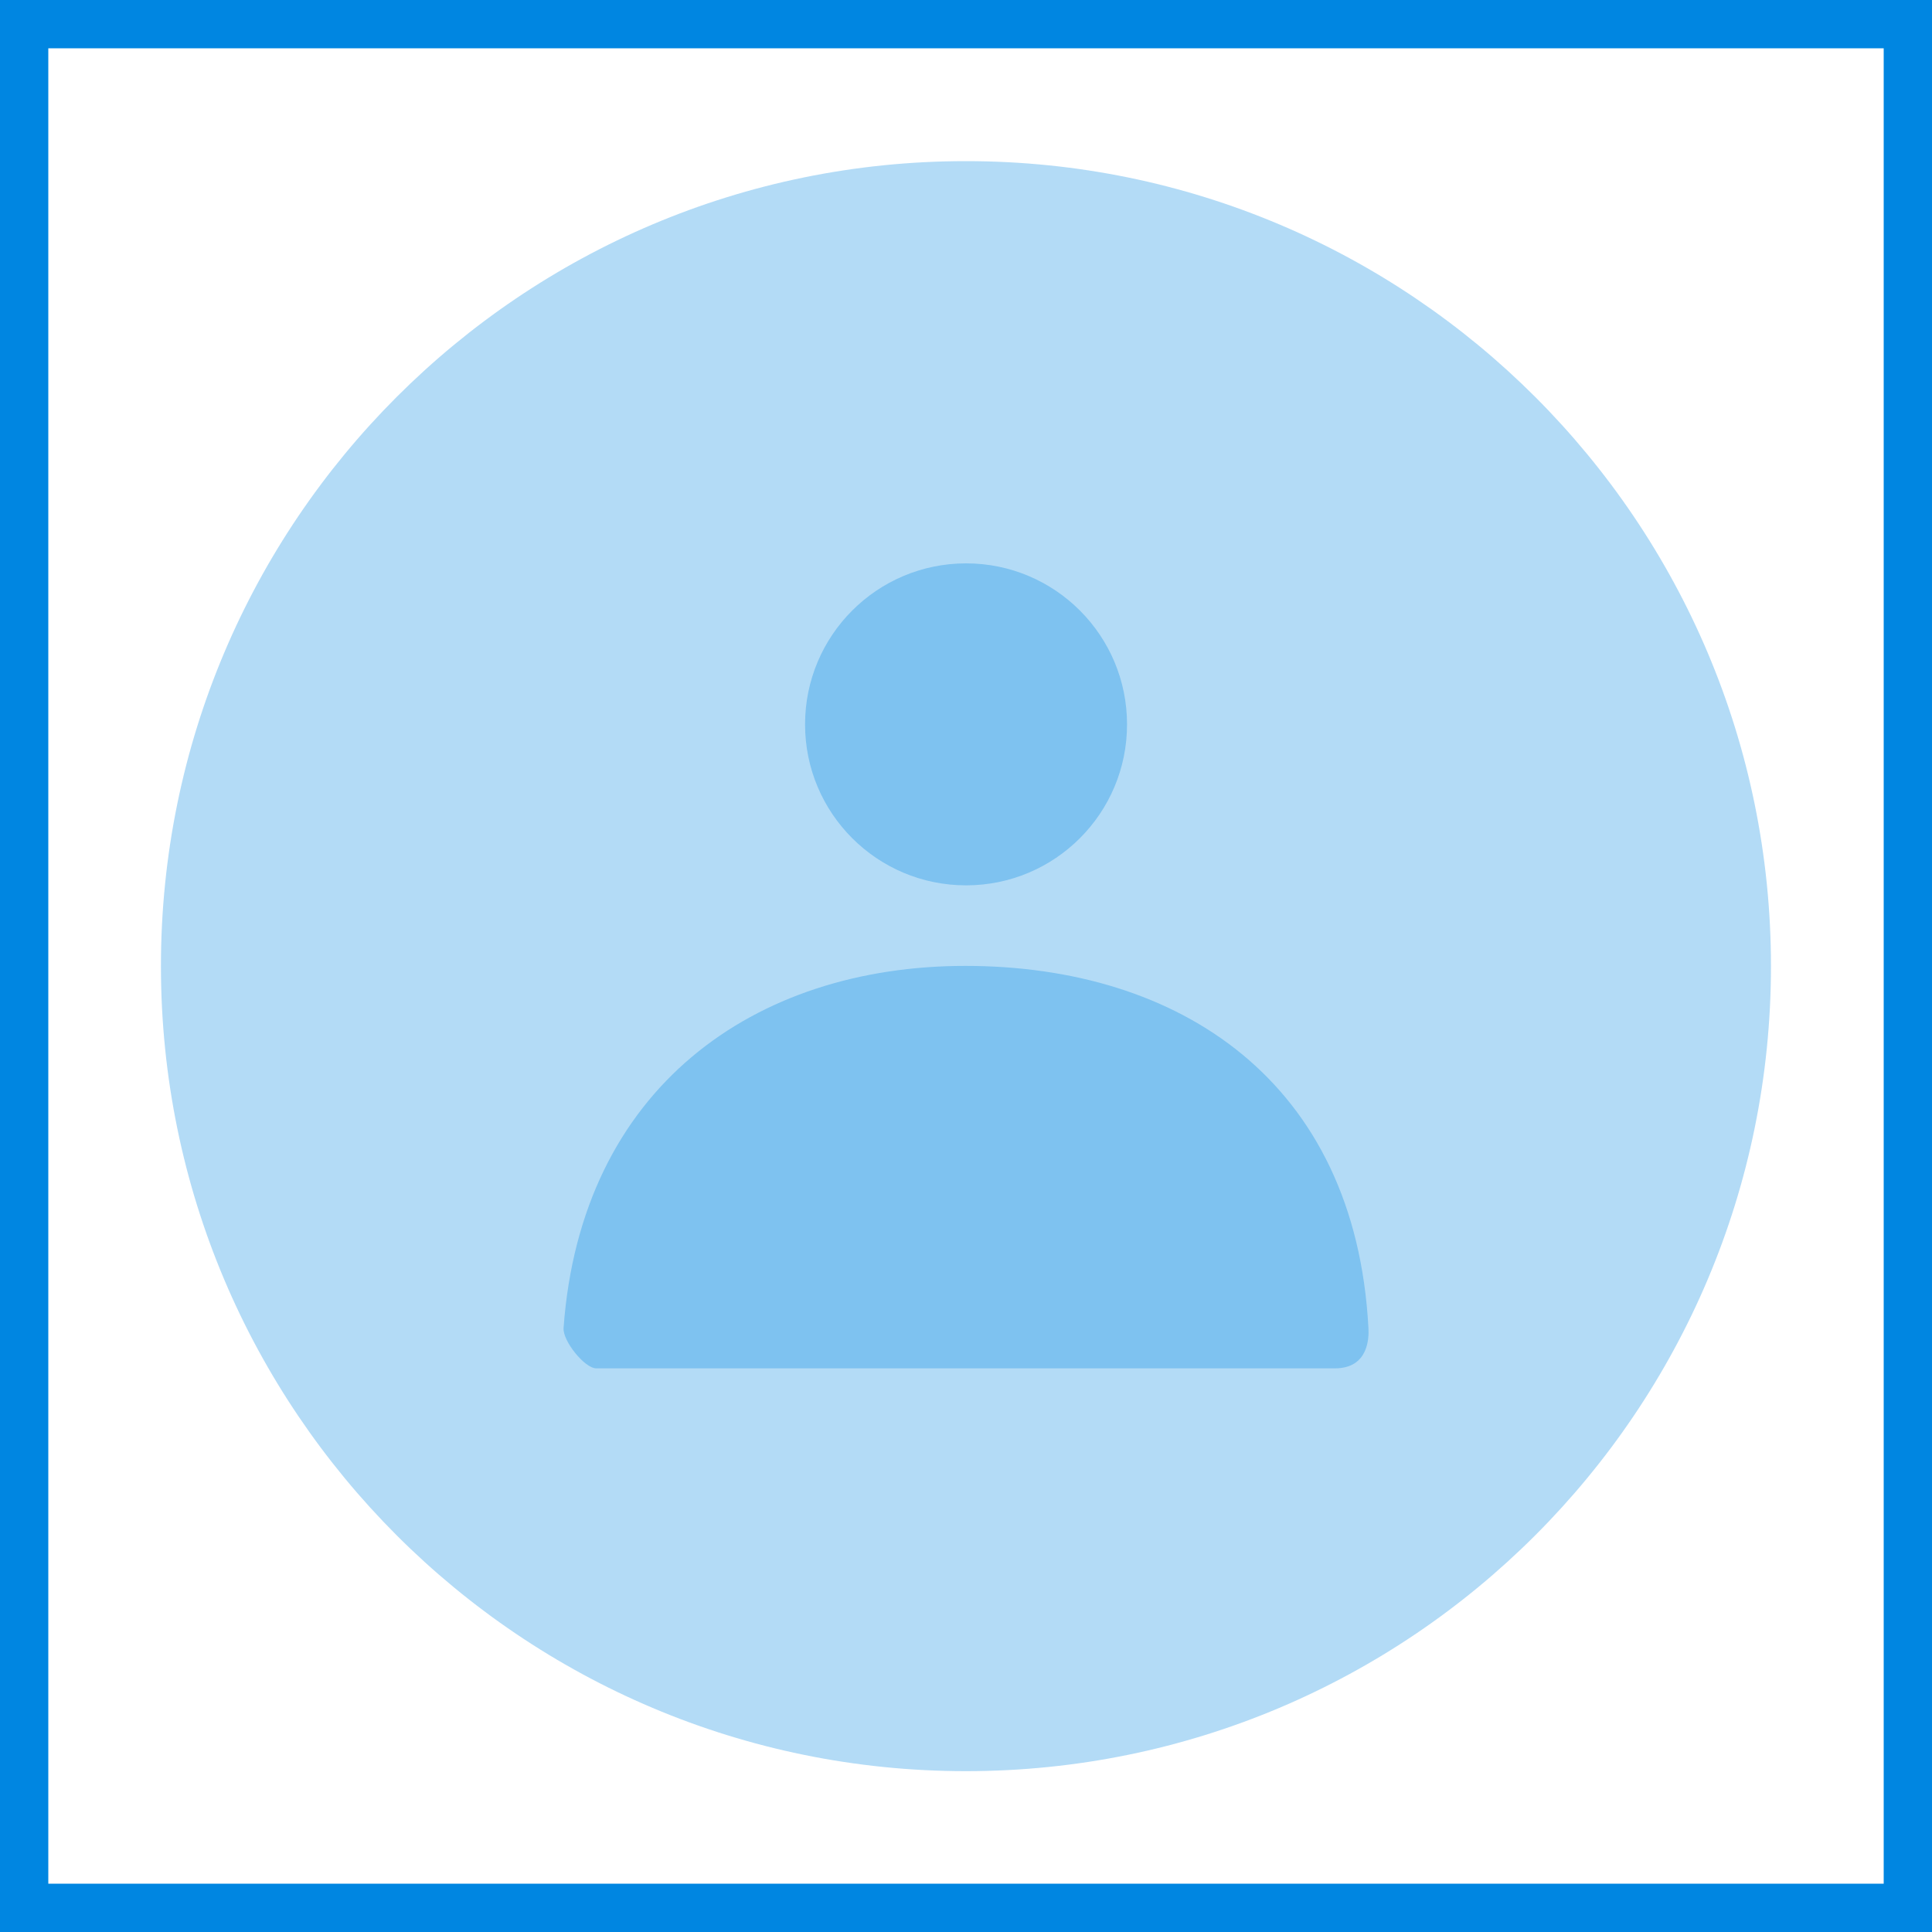 <svg width="20" height="20" viewBox="0 0 20 20" fill="none" xmlns="http://www.w3.org/2000/svg">
<path opacity="0.3" fill-rule="evenodd" clip-rule="evenodd" d="M9.999 18.335C14.602 18.335 18.333 14.604 18.333 10.001C18.333 5.399 14.602 1.668 9.999 1.668C5.397 1.668 1.666 5.399 1.666 10.001C1.666 14.604 5.397 18.335 9.999 18.335Z" fill="#0086E1"/>
<path opacity="0.3" fill-rule="evenodd" clip-rule="evenodd" d="M10.001 9.165C9.08 9.165 8.334 8.419 8.334 7.499C8.334 6.578 9.08 5.832 10.001 5.832C10.921 5.832 11.667 6.578 11.667 7.499C11.667 8.419 10.921 9.165 10.001 9.165ZM5.834 13.748C6.014 11.262 7.807 9.999 9.993 9.999C12.21 9.999 14.031 11.193 14.166 13.749C14.172 13.851 14.166 14.165 13.819 14.165H6.171C6.055 14.165 5.825 13.884 5.834 13.748Z" fill="#0086E1"/>
<rect width="20" height="20" stroke="#0086E1"/>
</svg>
